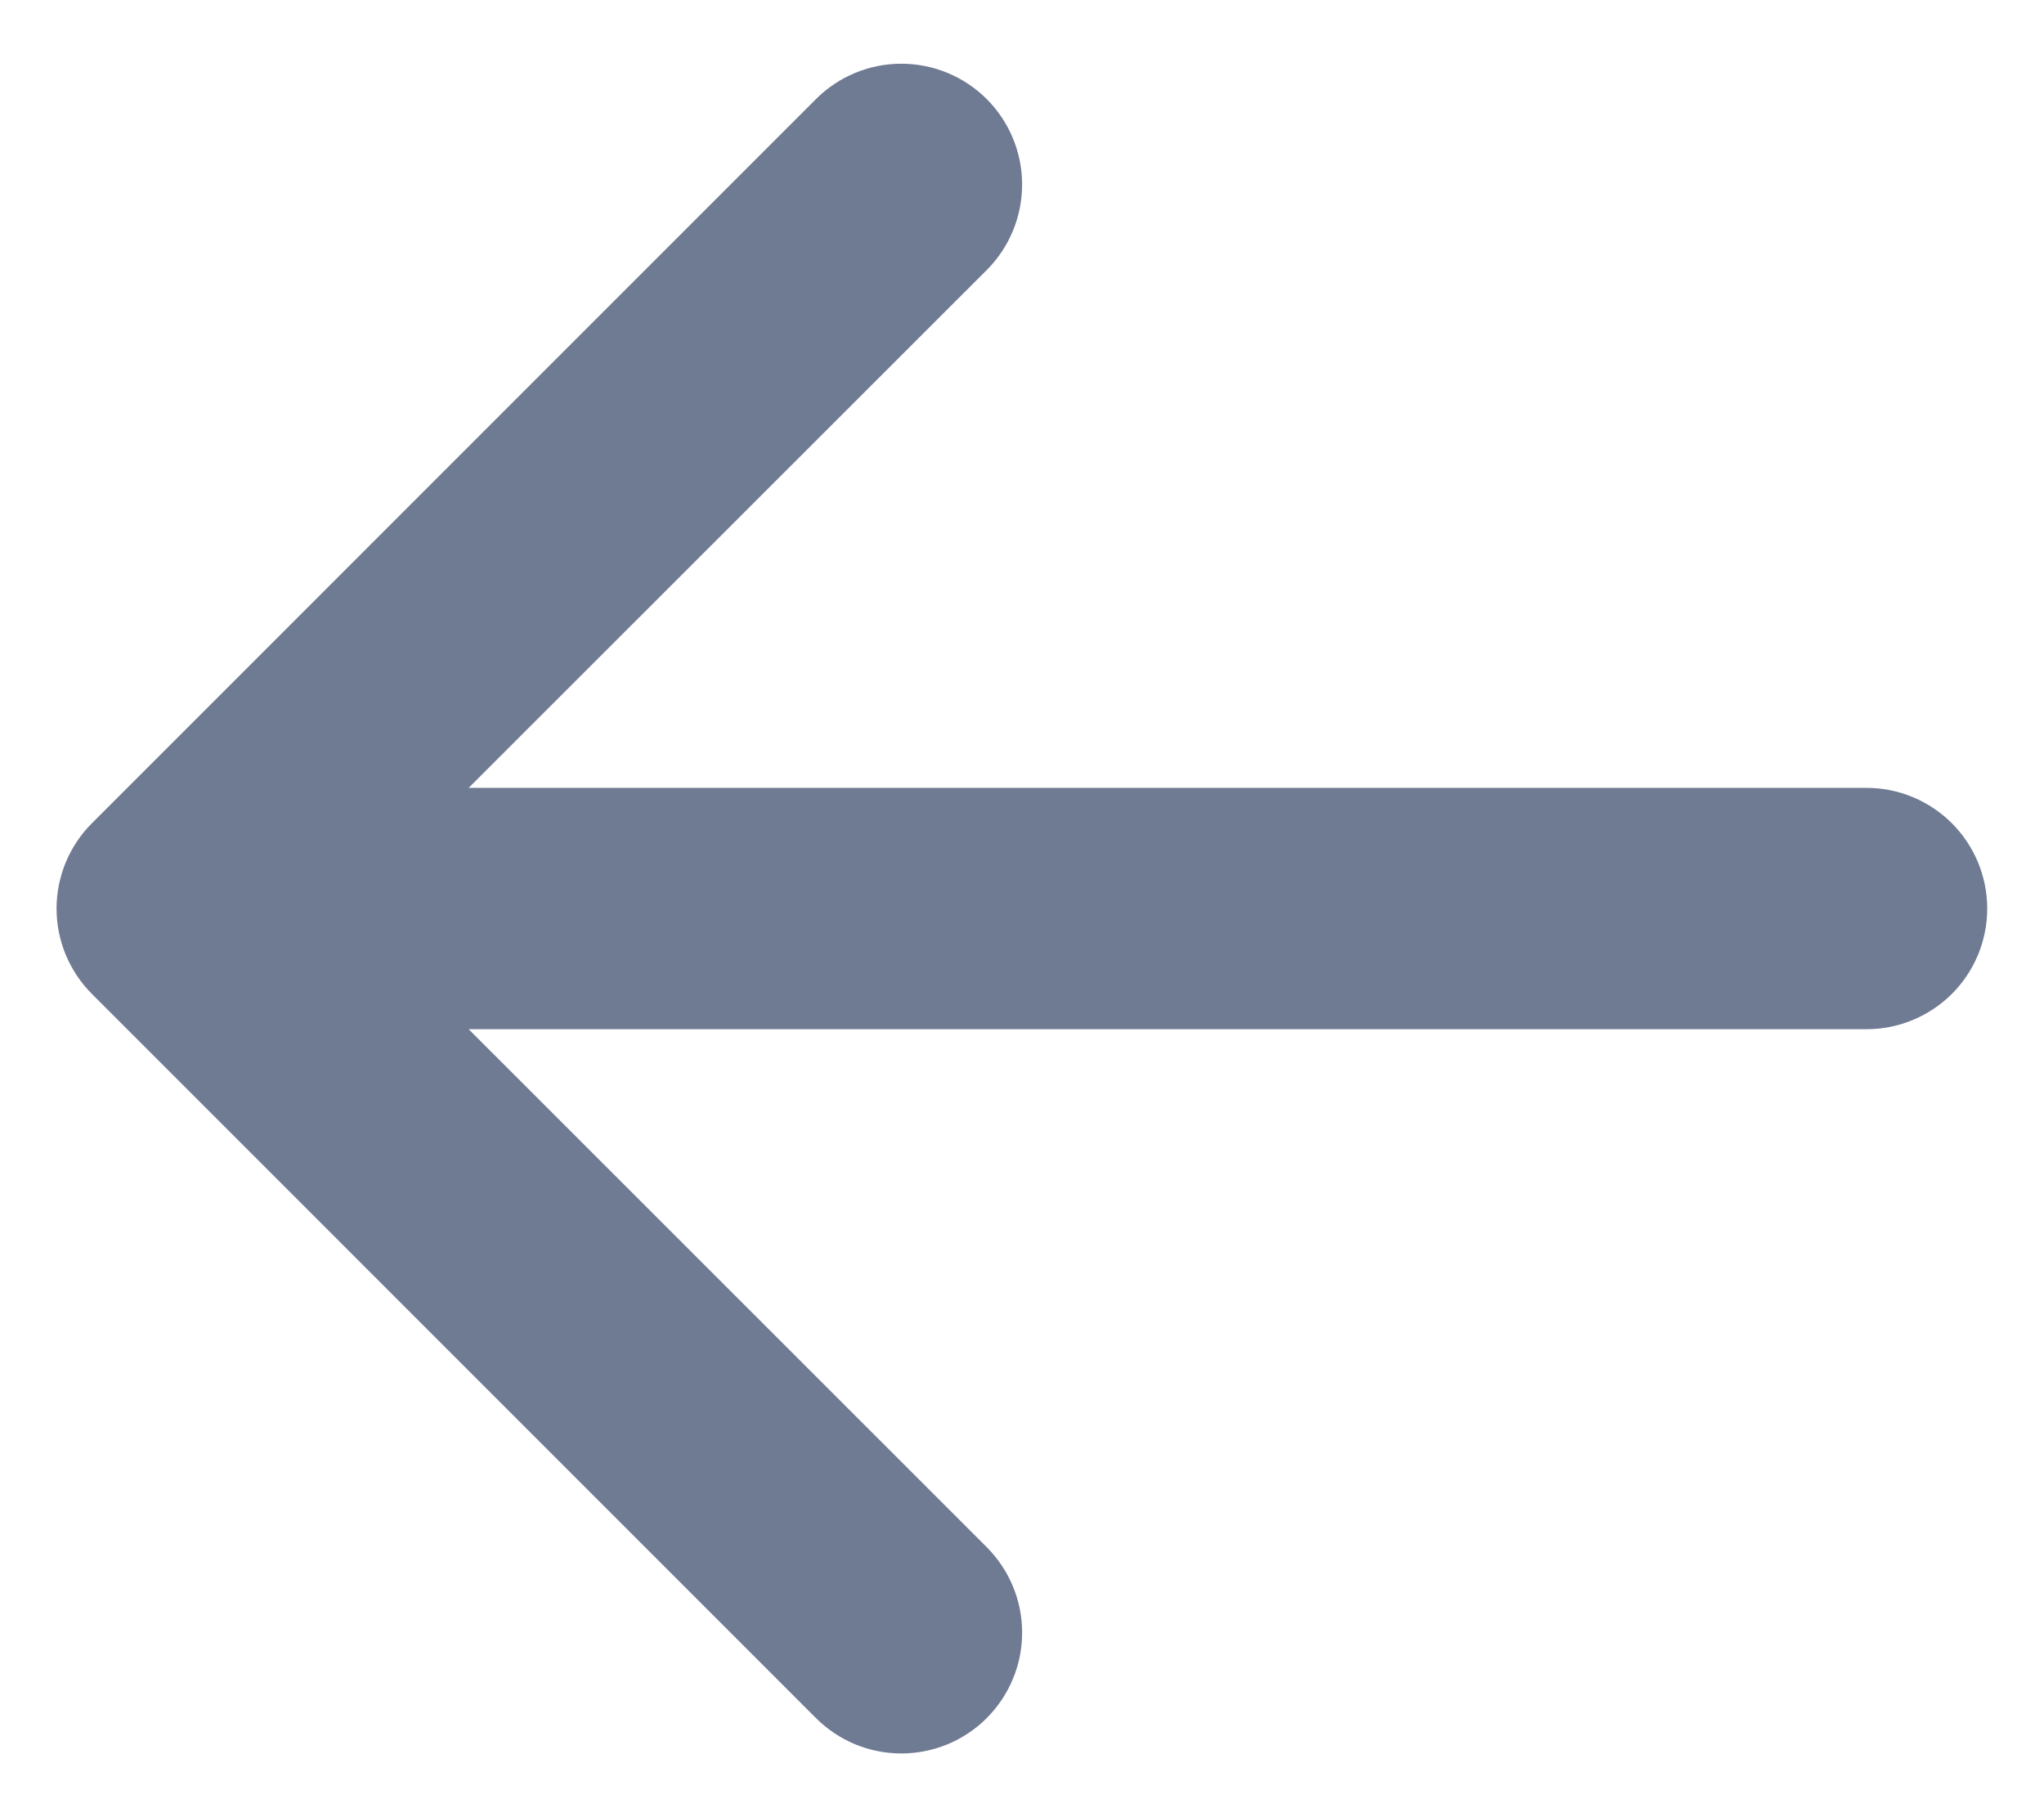 <svg width="18" height="16" viewBox="0 0 18 16" fill="none" xmlns="http://www.w3.org/2000/svg">
<path fill-rule="evenodd" clip-rule="evenodd" d="M17.5 8C17.5 8.282 17.388 8.552 17.189 8.751C16.989 8.95 16.719 9.062 16.437 9.062H4.127L8.69 13.623C8.788 13.722 8.867 13.839 8.92 13.968C8.974 14.097 9.001 14.235 9.001 14.375C9.001 14.515 8.974 14.653 8.92 14.782C8.867 14.911 8.788 15.028 8.69 15.127C8.591 15.226 8.474 15.304 8.345 15.358C8.215 15.411 8.077 15.439 7.937 15.439C7.798 15.439 7.659 15.411 7.53 15.358C7.401 15.304 7.284 15.226 7.185 15.127L0.81 8.752C0.711 8.653 0.633 8.536 0.579 8.407C0.526 8.278 0.498 8.14 0.498 8C0.498 7.86 0.526 7.722 0.579 7.593C0.633 7.464 0.711 7.346 0.81 7.248L7.185 0.873C7.385 0.673 7.655 0.561 7.937 0.561C8.22 0.561 8.49 0.673 8.69 0.873C8.889 1.072 9.001 1.343 9.001 1.625C9.001 1.907 8.889 2.178 8.69 2.377L4.127 6.937H16.437C16.719 6.937 16.989 7.049 17.189 7.249C17.388 7.448 17.5 7.718 17.5 8Z" fill="#6F7A93"/>
</svg>
